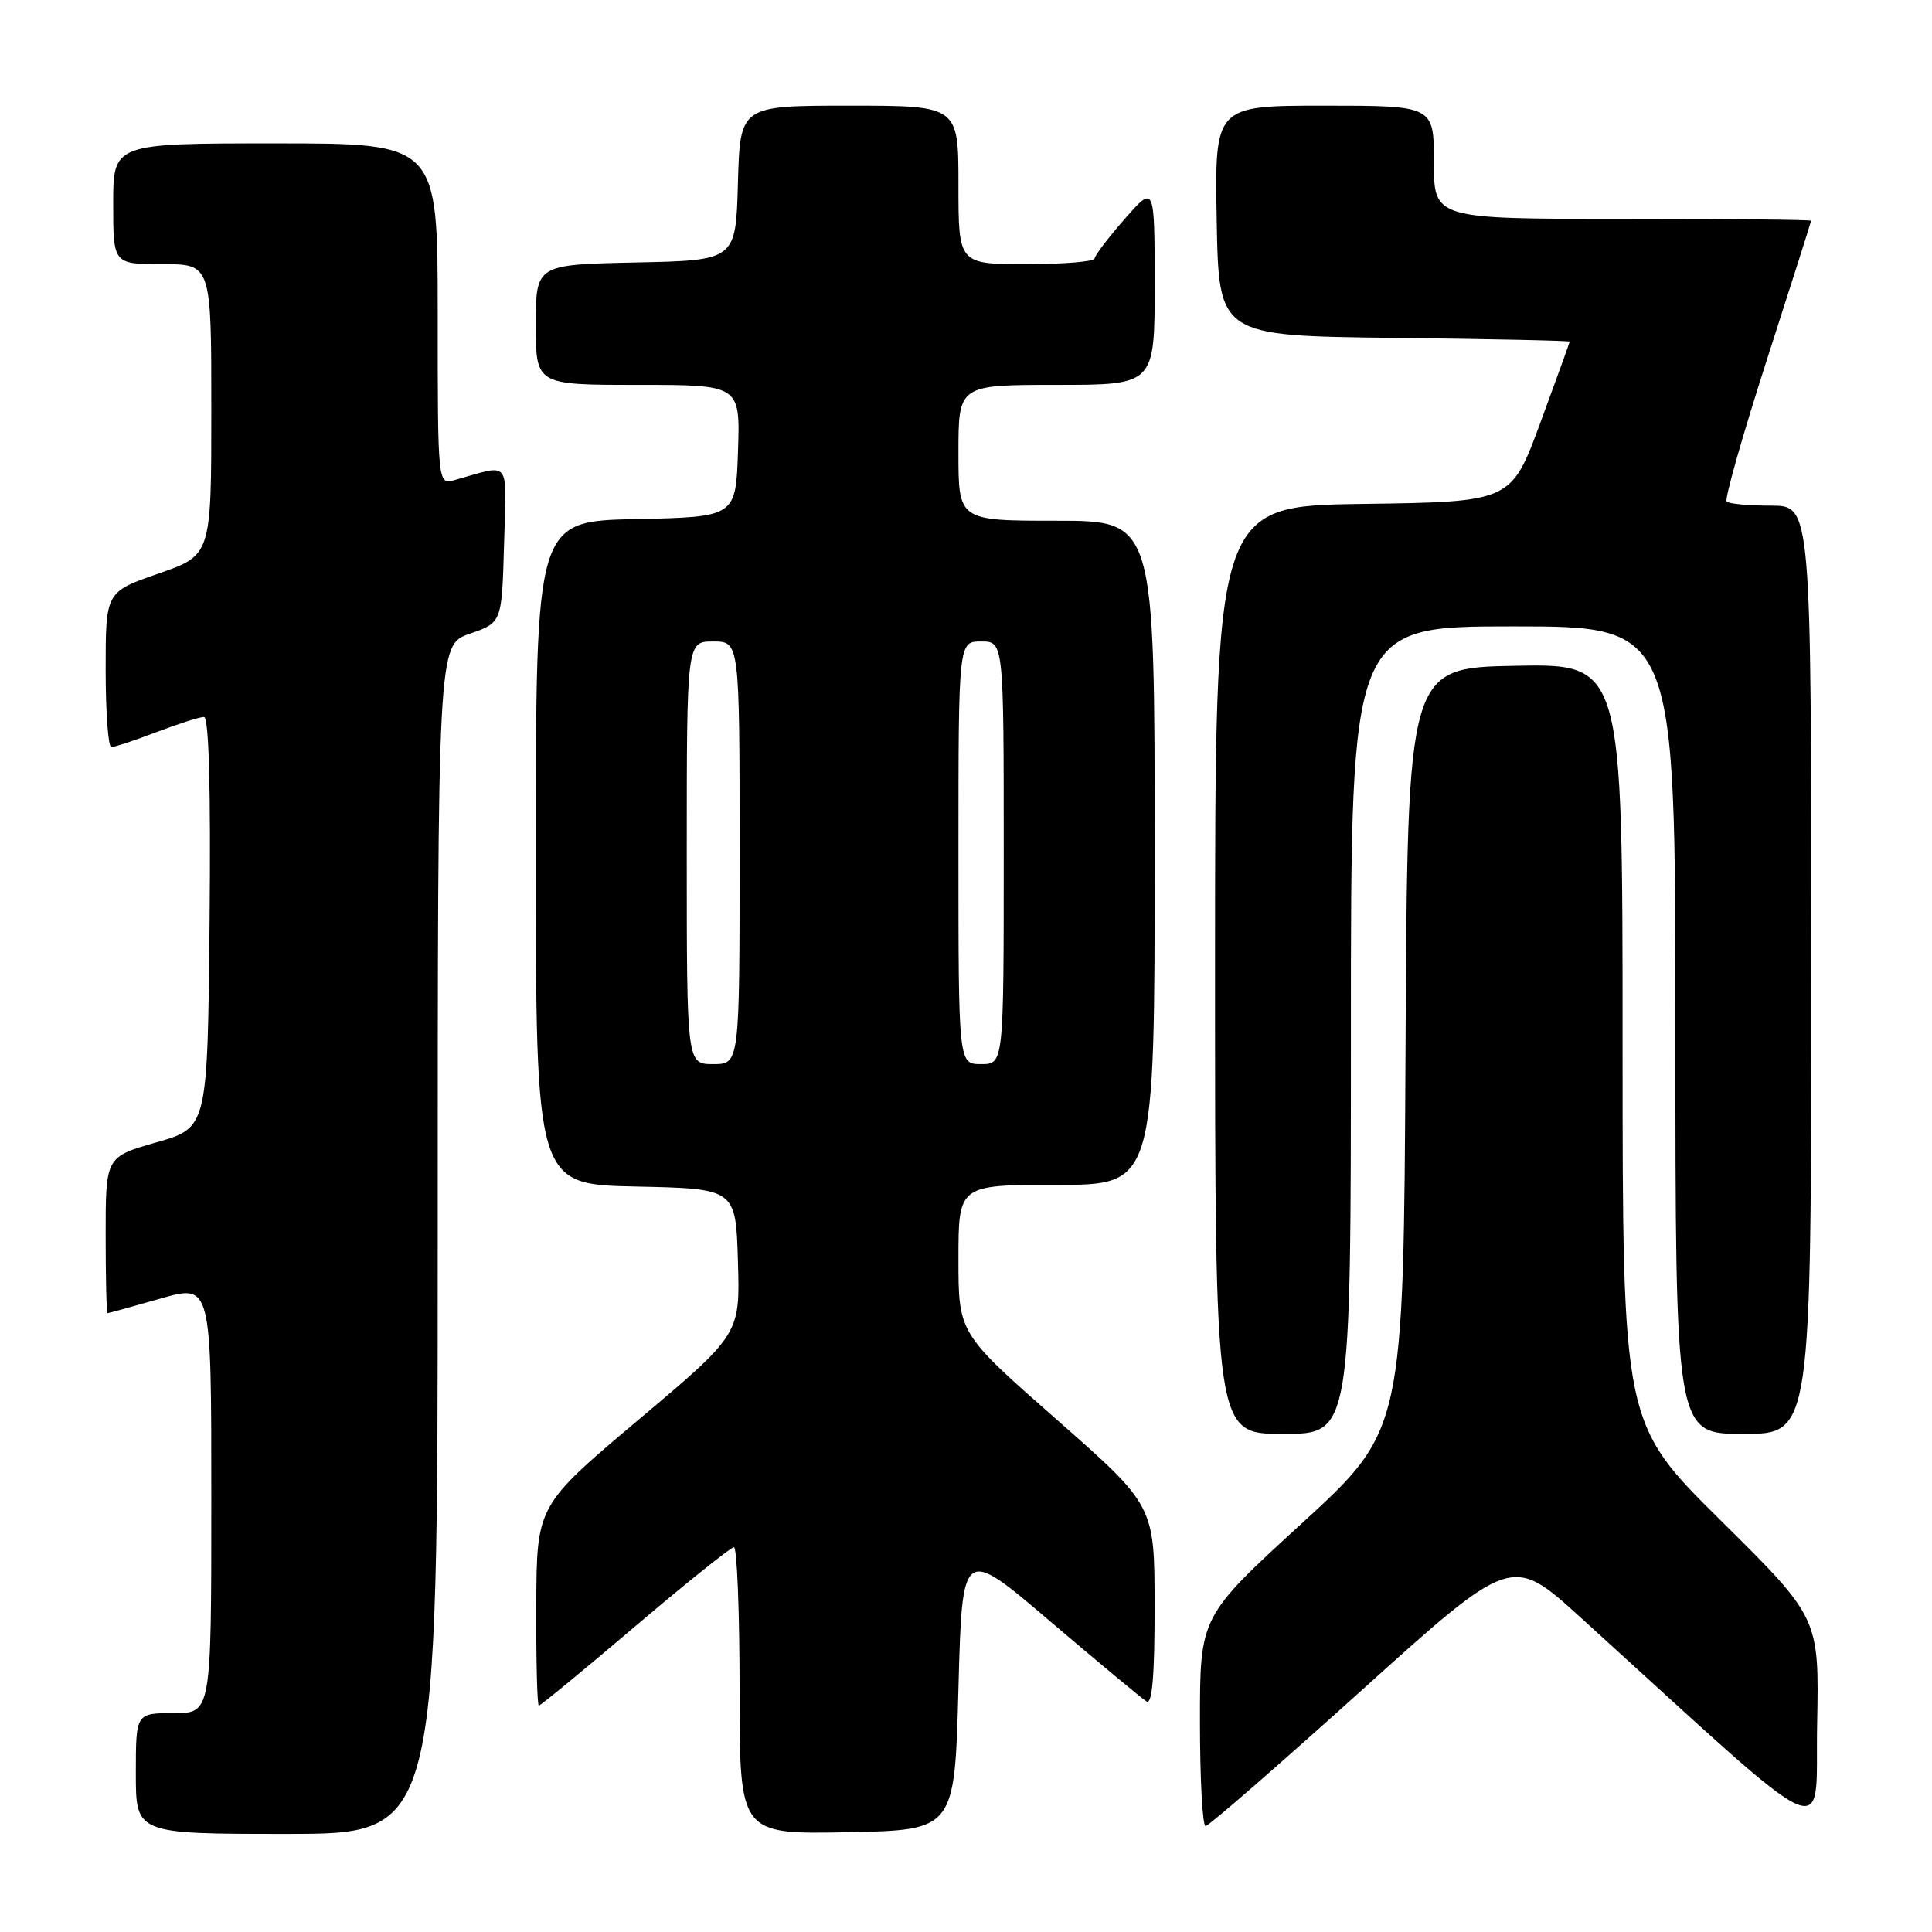 <?xml version="1.0" encoding="UTF-8" standalone="no"?>
<!DOCTYPE svg PUBLIC "-//W3C//DTD SVG 1.1//EN" "http://www.w3.org/Graphics/SVG/1.1/DTD/svg11.dtd" >
<svg xmlns="http://www.w3.org/2000/svg" xmlns:xlink="http://www.w3.org/1999/xlink" version="1.1" viewBox="0 0 256 256">
 <g >
 <path fill="currentColor"
d=" M 58.00 164.22 C 58.00 85.44 58.00 85.44 62.25 83.97 C 66.50 82.50 66.50 82.50 66.79 72.13 C 67.11 60.56 67.83 61.50 60.25 63.61 C 58.00 64.23 58.00 64.23 58.00 41.62 C 58.00 19.00 58.00 19.00 36.50 19.00 C 15.00 19.00 15.00 19.00 15.00 27.00 C 15.00 35.00 15.00 35.00 21.50 35.00 C 28.00 35.00 28.00 35.00 28.00 54.29 C 28.00 73.57 28.00 73.57 21.00 76.00 C 14.00 78.43 14.00 78.43 14.00 88.71 C 14.00 94.37 14.34 99.00 14.75 99.00 C 15.16 99.00 17.87 98.10 20.76 97.00 C 23.65 95.90 26.47 95.00 27.03 95.00 C 27.68 95.00 27.94 104.47 27.77 122.21 C 27.50 149.43 27.50 149.43 20.75 151.36 C 14.00 153.29 14.00 153.29 14.00 163.64 C 14.00 169.34 14.11 174.00 14.25 174.00 C 14.39 174.00 17.54 173.13 21.25 172.07 C 28.00 170.14 28.00 170.14 28.00 198.57 C 28.00 227.00 28.00 227.00 23.00 227.00 C 18.00 227.00 18.00 227.00 18.00 235.00 C 18.00 243.00 18.00 243.00 38.00 243.00 C 58.00 243.00 58.00 243.00 58.00 164.22 Z  M 127.00 223.70 C 127.50 204.90 127.50 204.90 139.17 214.85 C 145.59 220.31 151.33 225.09 151.92 225.45 C 152.67 225.92 153.00 222.07 152.99 212.81 C 152.98 199.50 152.98 199.50 139.99 188.08 C 127.00 176.66 127.00 176.66 127.00 166.83 C 127.00 157.00 127.00 157.00 140.00 157.00 C 153.00 157.00 153.00 157.00 153.00 113.00 C 153.00 69.00 153.00 69.00 140.00 69.00 C 127.00 69.00 127.00 69.00 127.00 60.00 C 127.00 51.00 127.00 51.00 140.00 51.00 C 153.00 51.00 153.00 51.00 153.00 37.75 C 152.99 24.50 152.99 24.50 149.04 29.00 C 146.86 31.48 145.07 33.84 145.04 34.25 C 145.02 34.66 140.95 35.00 136.00 35.00 C 127.00 35.00 127.00 35.00 127.00 24.50 C 127.00 14.00 127.00 14.00 112.53 14.00 C 98.07 14.00 98.07 14.00 97.78 24.25 C 97.50 34.50 97.50 34.50 84.25 34.78 C 71.00 35.06 71.00 35.06 71.00 43.03 C 71.00 51.00 71.00 51.00 84.54 51.00 C 98.08 51.00 98.08 51.00 97.79 59.75 C 97.50 68.50 97.50 68.50 84.25 68.78 C 71.00 69.06 71.00 69.06 71.00 113.00 C 71.00 156.94 71.00 156.94 84.25 157.22 C 97.50 157.50 97.50 157.50 97.78 167.14 C 98.07 176.79 98.07 176.79 84.59 188.14 C 71.11 199.50 71.11 199.50 71.06 212.75 C 71.03 220.04 71.18 226.00 71.40 226.00 C 71.62 226.00 77.36 221.28 84.15 215.51 C 90.94 209.74 96.84 205.02 97.25 205.01 C 97.66 205.01 98.00 213.56 98.00 224.03 C 98.00 243.05 98.00 243.05 112.25 242.78 C 126.50 242.50 126.50 242.50 127.00 223.70 Z  M 180.41 223.99 C 200.31 206.04 200.31 206.04 209.41 214.30 C 243.90 245.63 240.47 244.08 240.78 228.43 C 241.05 214.38 241.05 214.38 228.03 201.49 C 215.00 188.60 215.00 188.60 215.00 138.27 C 215.00 87.95 215.00 87.95 200.75 88.22 C 186.50 88.50 186.50 88.50 186.24 139.01 C 185.98 189.51 185.98 189.51 172.49 201.86 C 159.00 214.21 159.00 214.21 159.00 228.10 C 159.00 235.75 159.34 241.99 159.75 241.97 C 160.16 241.95 169.46 233.86 180.41 223.99 Z  M 179.00 136.50 C 179.00 83.00 179.00 83.00 200.50 83.00 C 222.00 83.00 222.00 83.00 222.00 136.50 C 222.00 190.00 222.00 190.00 231.00 190.00 C 240.00 190.00 240.00 190.00 240.00 128.50 C 240.00 67.00 240.00 67.00 234.67 67.00 C 231.73 67.00 229.09 66.76 228.79 66.46 C 228.49 66.16 230.89 57.72 234.11 47.71 C 237.33 37.69 239.98 29.39 239.98 29.25 C 239.99 29.11 228.75 29.00 215.00 29.00 C 190.00 29.00 190.00 29.00 190.00 21.50 C 190.00 14.00 190.00 14.00 175.47 14.00 C 160.95 14.00 160.95 14.00 161.22 29.25 C 161.50 44.50 161.50 44.50 184.75 44.77 C 197.54 44.92 207.99 45.14 207.99 45.27 C 207.98 45.40 206.24 50.22 204.11 56.00 C 200.24 66.50 200.24 66.50 180.62 66.77 C 161.00 67.04 161.00 67.04 161.00 128.52 C 161.00 190.00 161.00 190.00 170.00 190.00 C 179.00 190.00 179.00 190.00 179.00 136.50 Z  M 91.00 113.00 C 91.00 85.00 91.00 85.00 94.50 85.00 C 98.00 85.00 98.00 85.00 98.00 113.00 C 98.00 141.00 98.00 141.00 94.50 141.00 C 91.00 141.00 91.00 141.00 91.00 113.00 Z  M 127.00 113.00 C 127.00 85.00 127.00 85.00 130.00 85.00 C 133.00 85.00 133.00 85.00 133.00 113.00 C 133.00 141.00 133.00 141.00 130.00 141.00 C 127.00 141.00 127.00 141.00 127.00 113.00 Z "/>
</g>
</svg>